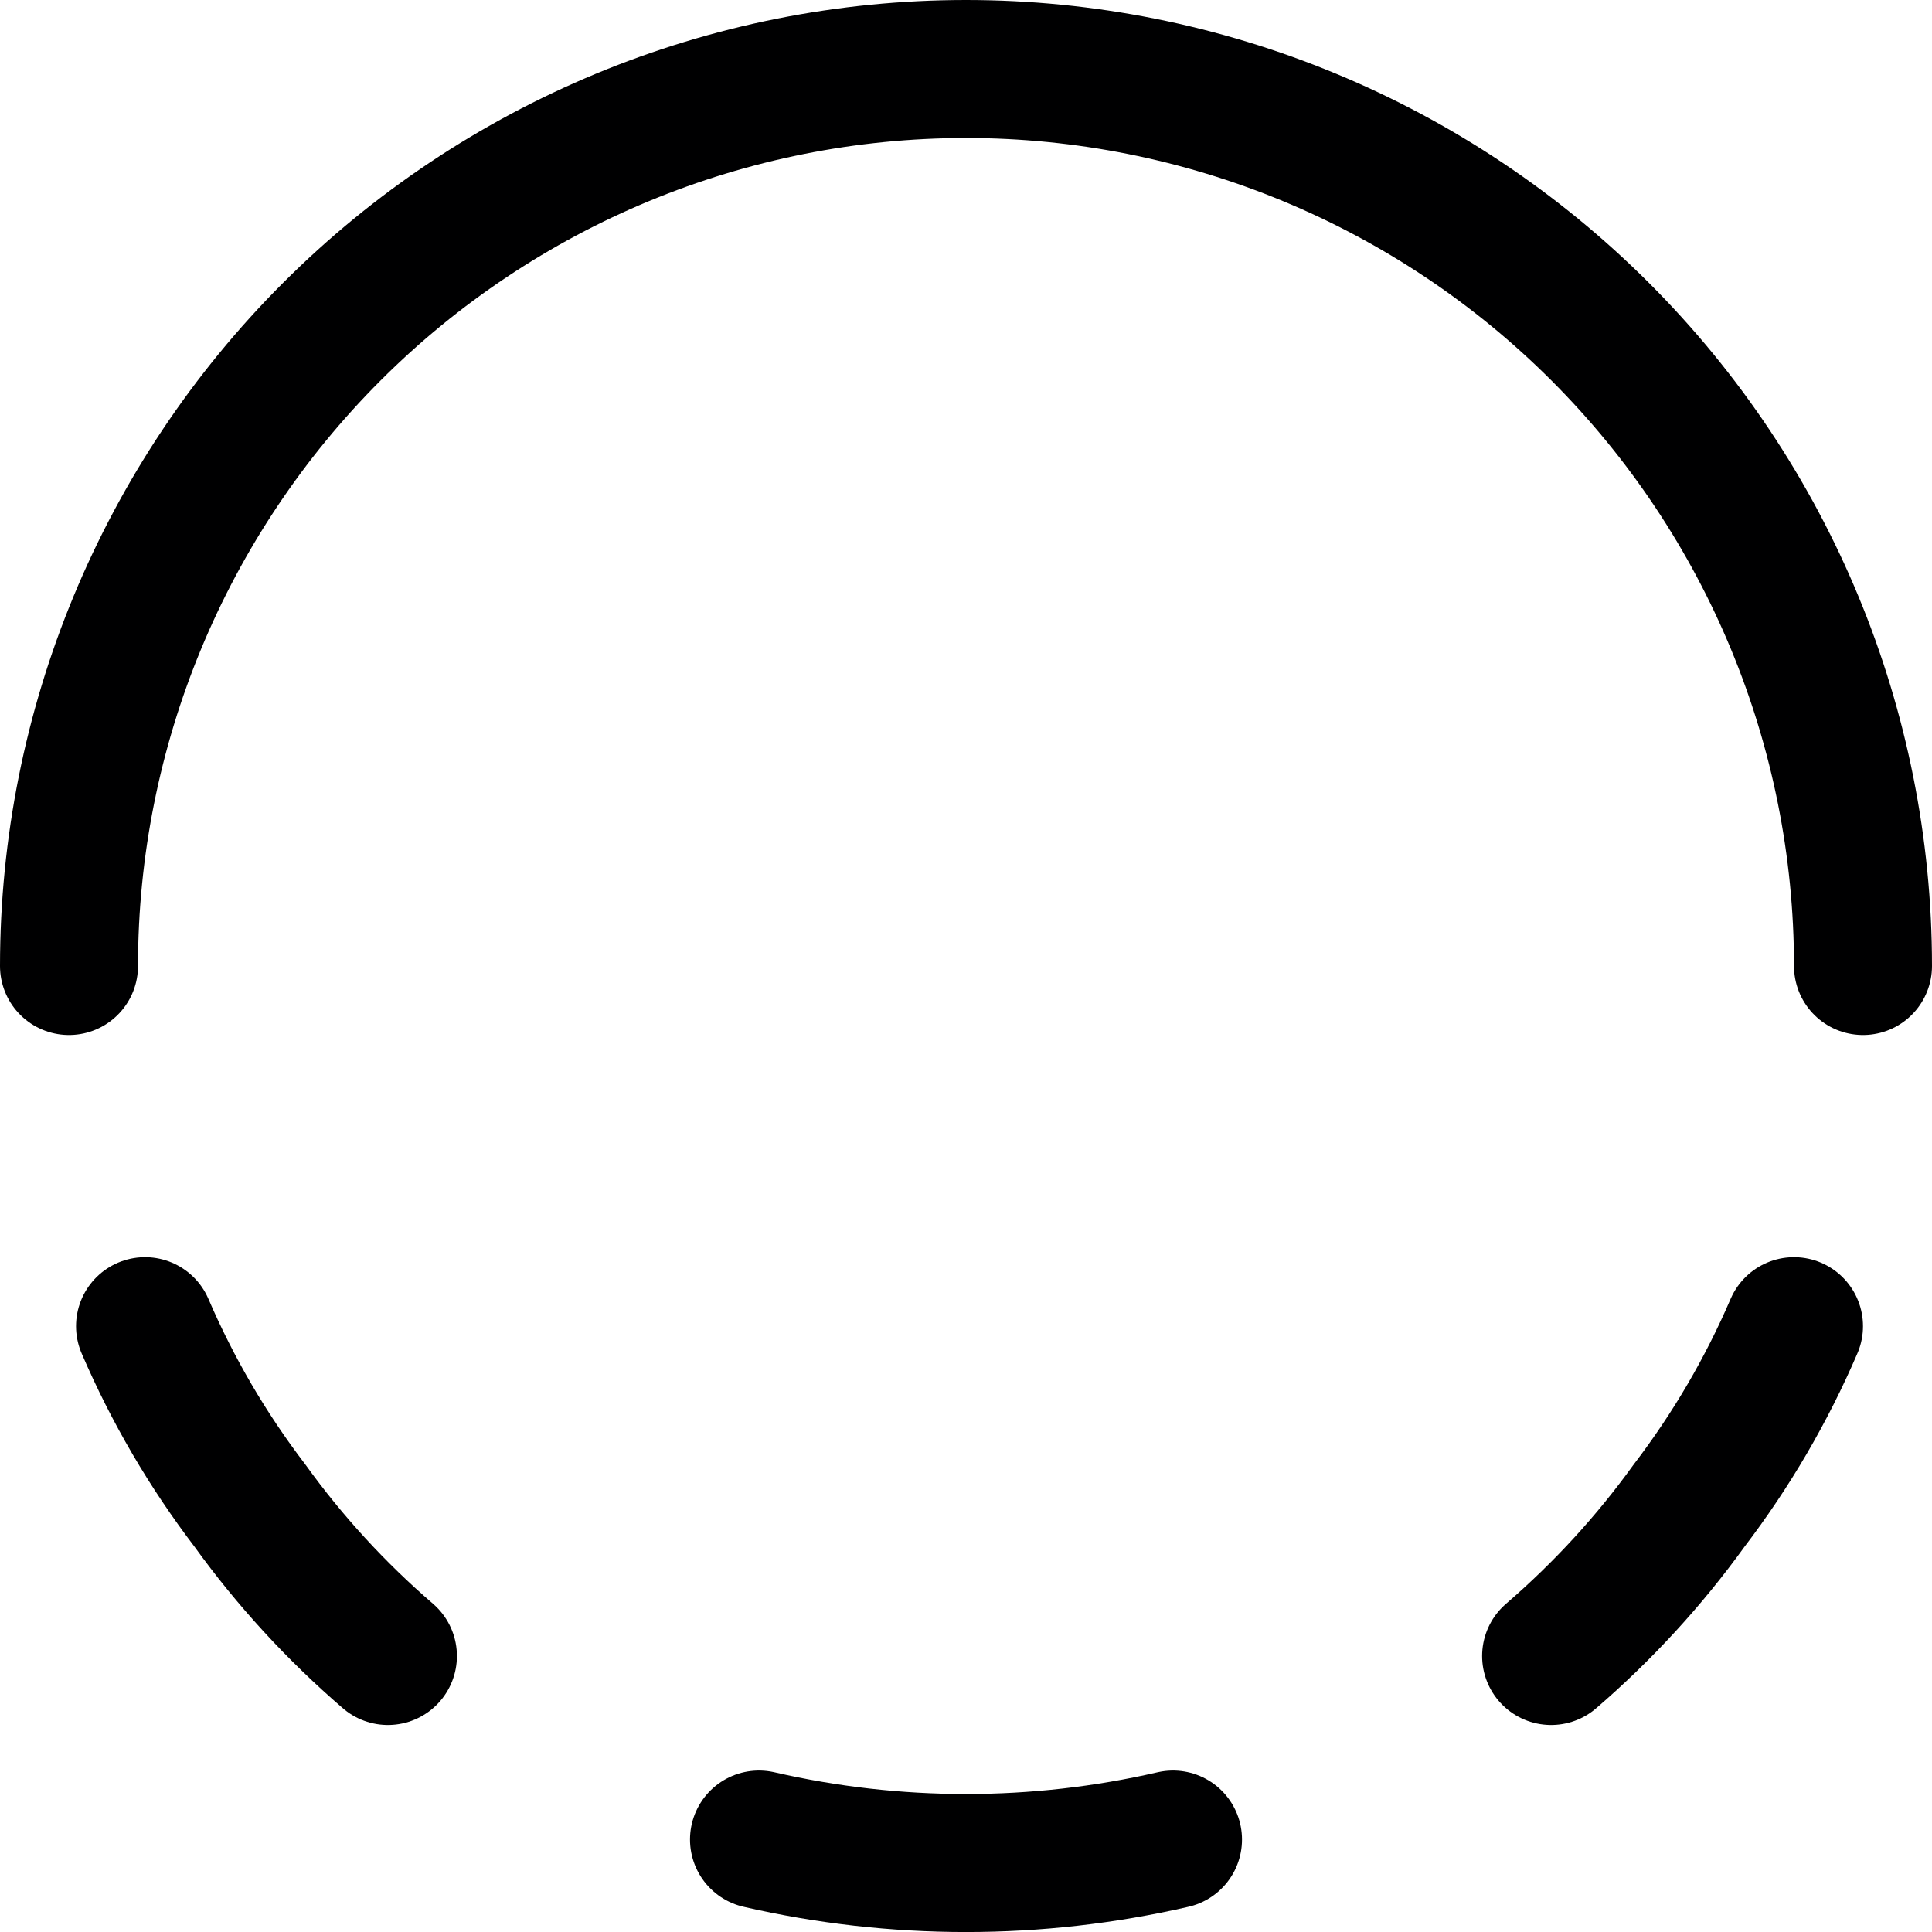 <svg width="14" height="14" viewBox="0 0 14 14" fill="none" xmlns="http://www.w3.org/2000/svg">
<g clip-path="url(#clip0_6_1410)">
<path d="M0.5 7C0.5 5.276 1.185 3.623 2.404 2.404C3.623 1.185 5.276 0.5 7 0.5C8.724 0.5 10.377 1.185 11.596 2.404C12.815 3.623 13.5 5.276 13.5 7" stroke="#000001" stroke-linecap="round" stroke-linejoin="round"/>
<path d="M1.051 9.61C1.25 10.073 1.505 10.509 1.811 10.91C2.1 11.311 2.436 11.677 2.811 12" stroke="#000001" stroke-linecap="round" stroke-linejoin="round"/>
<path d="M13 9.61C12.801 10.073 12.546 10.509 12.24 10.91C11.951 11.311 11.615 11.677 11.24 12" stroke="#000001" stroke-linecap="round" stroke-linejoin="round"/>
<path d="M5.5 13.33C6.487 13.557 7.513 13.557 8.5 13.33" stroke="#000001" stroke-linecap="round" stroke-linejoin="round"/>
</g>
<defs>
<clipPath id="clip0_6_1410">
<rect width="14" height="14" fill="white"/>
</clipPath>
</defs>
</svg>
